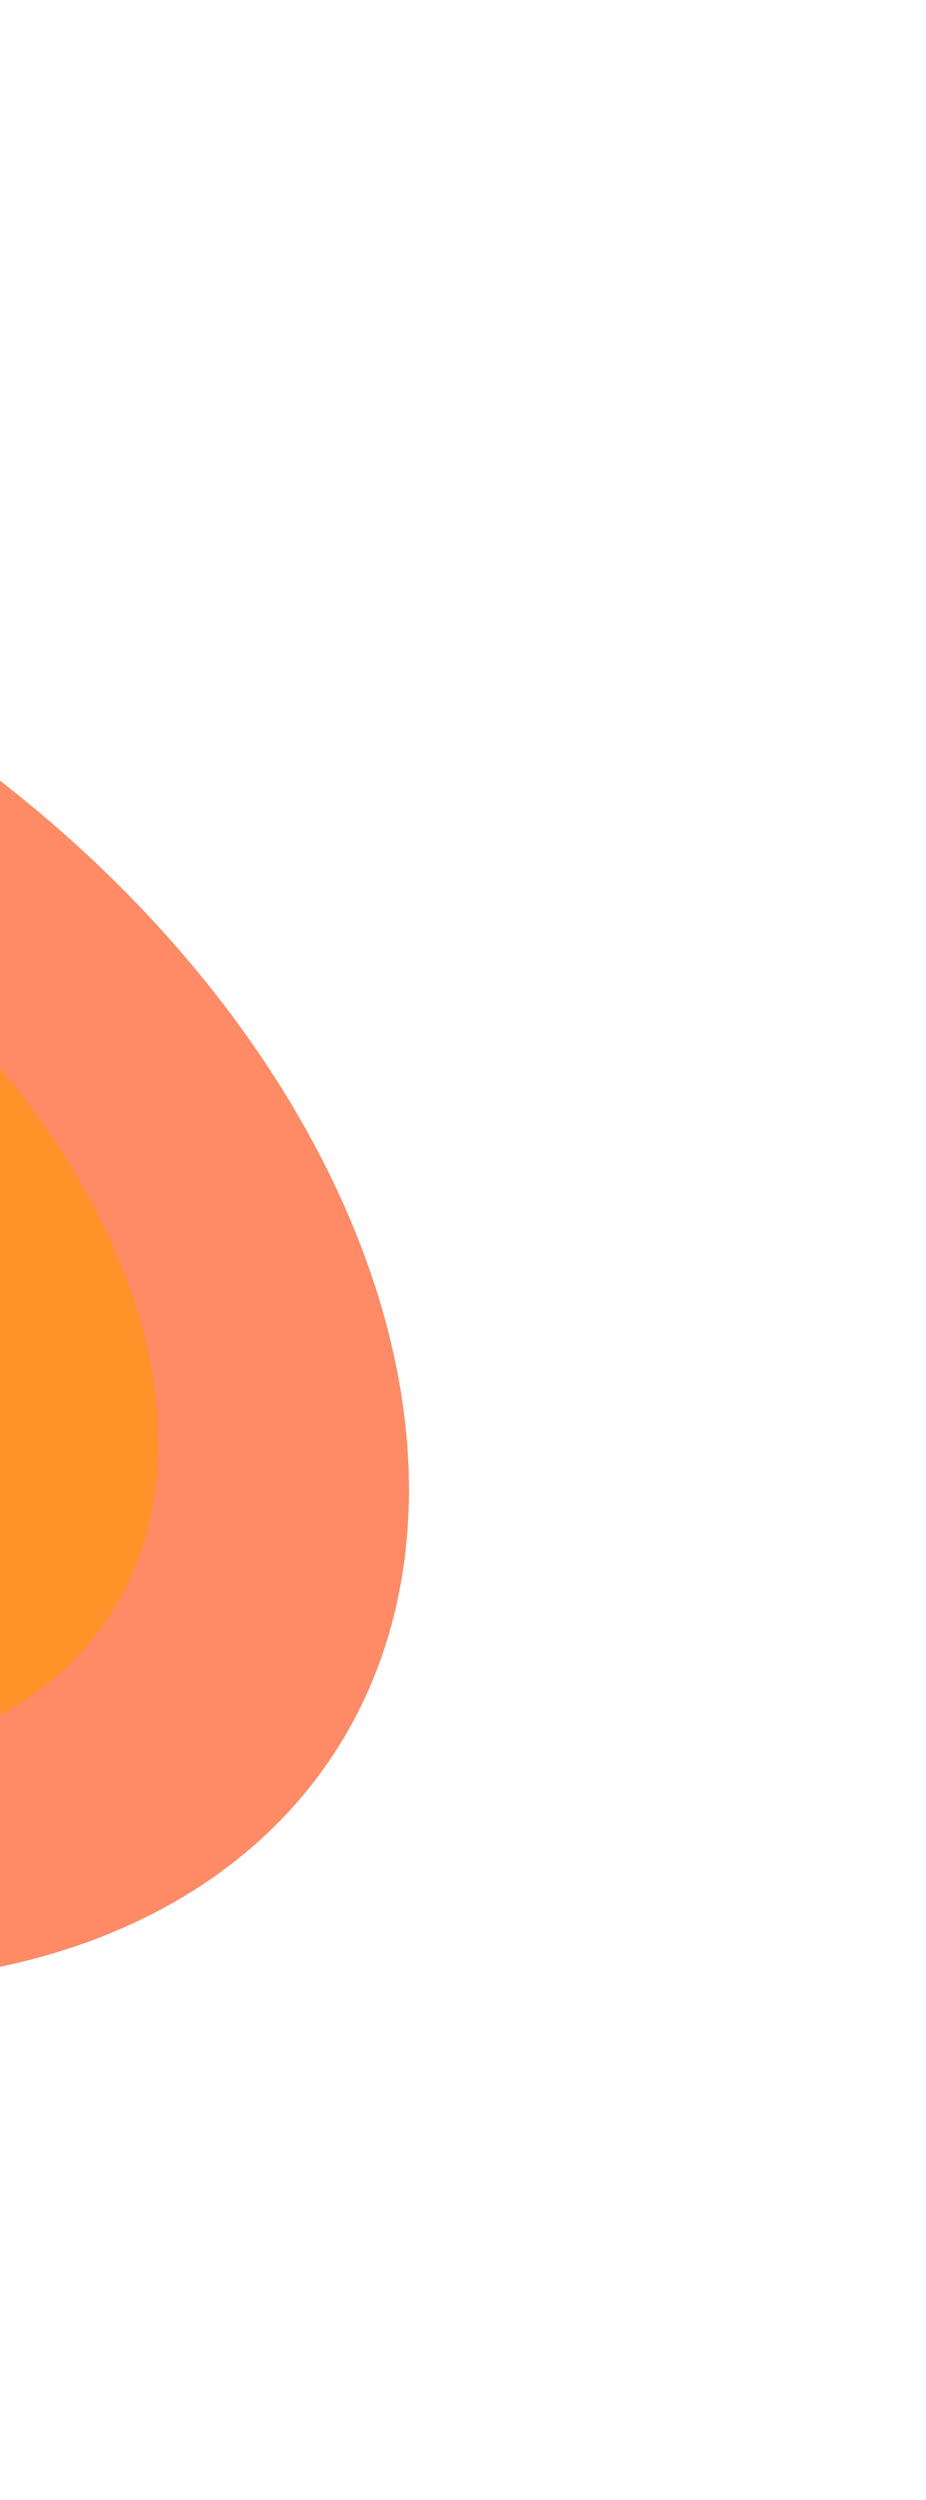 <svg width="647" height="1746" viewBox="0 0 647 1746" fill="none" xmlns="http://www.w3.org/2000/svg">
<g filter="url(#filter0_f_2642_521)">
<ellipse rx="449.173" ry="640.081" transform="matrix(0.707 -0.708 -0.779 -0.627 -305.452 872.86)" fill="#FF3D00" fill-opacity="0.6"/>
</g>
<g filter="url(#filter1_f_2642_521)">
<ellipse rx="304.196" ry="457.659" transform="matrix(0.707 -0.708 -0.779 -0.627 -305.722 873.283)" fill="#FF9900" fill-opacity="0.6"/>
</g>
<defs>
<filter id="filter0_f_2642_521" x="-1257.72" y="0.034" width="1904.54" height="1745.65" filterUnits="userSpaceOnUse" color-interpolation-filters="sRGB">
<feFlood flood-opacity="0" result="BackgroundImageFix"/>
<feBlend mode="normal" in="SourceGraphic" in2="BackgroundImageFix" result="shape"/>
<feGaussianBlur stdDeviation="180.5" result="effect1_foregroundBlur_2642_521"/>
</filter>
<filter id="filter1_f_2642_521" x="-1083.18" y="153.653" width="1554.92" height="1439.26" filterUnits="userSpaceOnUse" color-interpolation-filters="sRGB">
<feFlood flood-opacity="0" result="BackgroundImageFix"/>
<feBlend mode="normal" in="SourceGraphic" in2="BackgroundImageFix" result="shape"/>
<feGaussianBlur stdDeviation="180.5" result="effect1_foregroundBlur_2642_521"/>
</filter>
</defs>
</svg>
